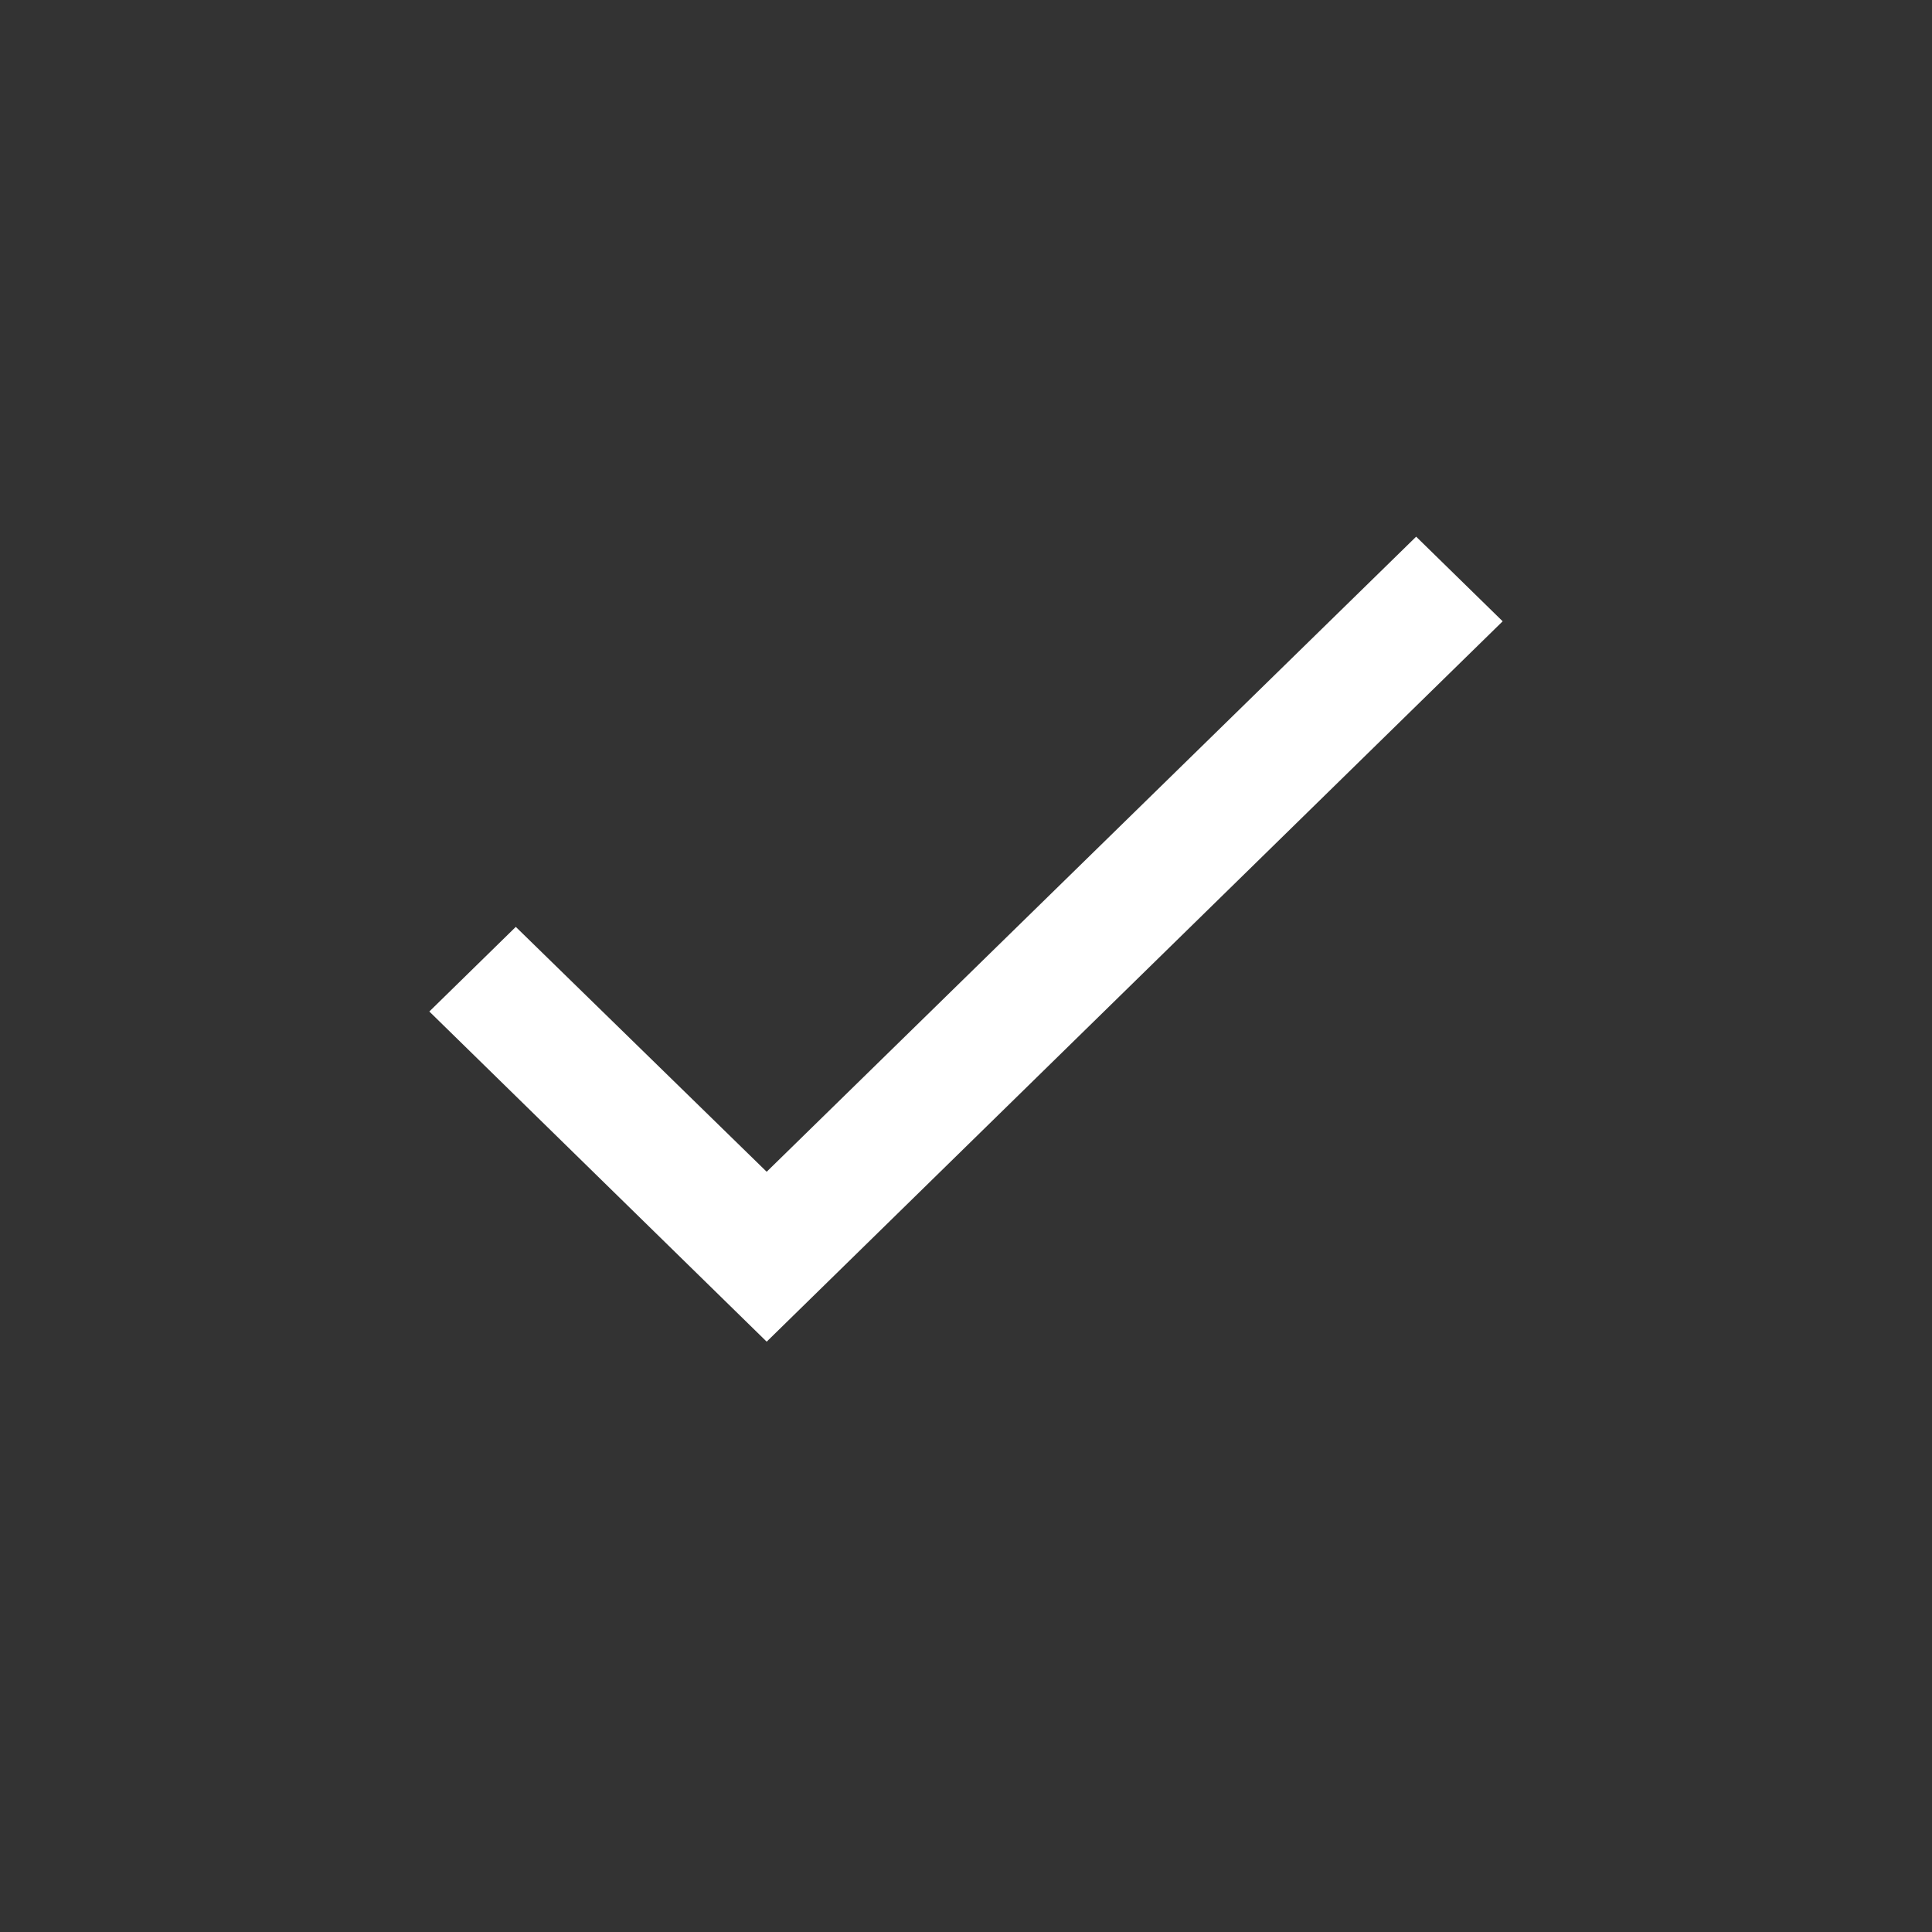 <svg width="36" height="36" viewBox="0 0 36 36" fill="none" xmlns="http://www.w3.org/2000/svg">
<rect x="0" y="0" width="36" height="36" fill="#333333" stroke="none"/>
<path d="M28 11.577L14.286 25L8 18.848L9.611 17.271L14.286 21.834L26.388 10L28 11.577Z" fill="white"/>
</svg>
